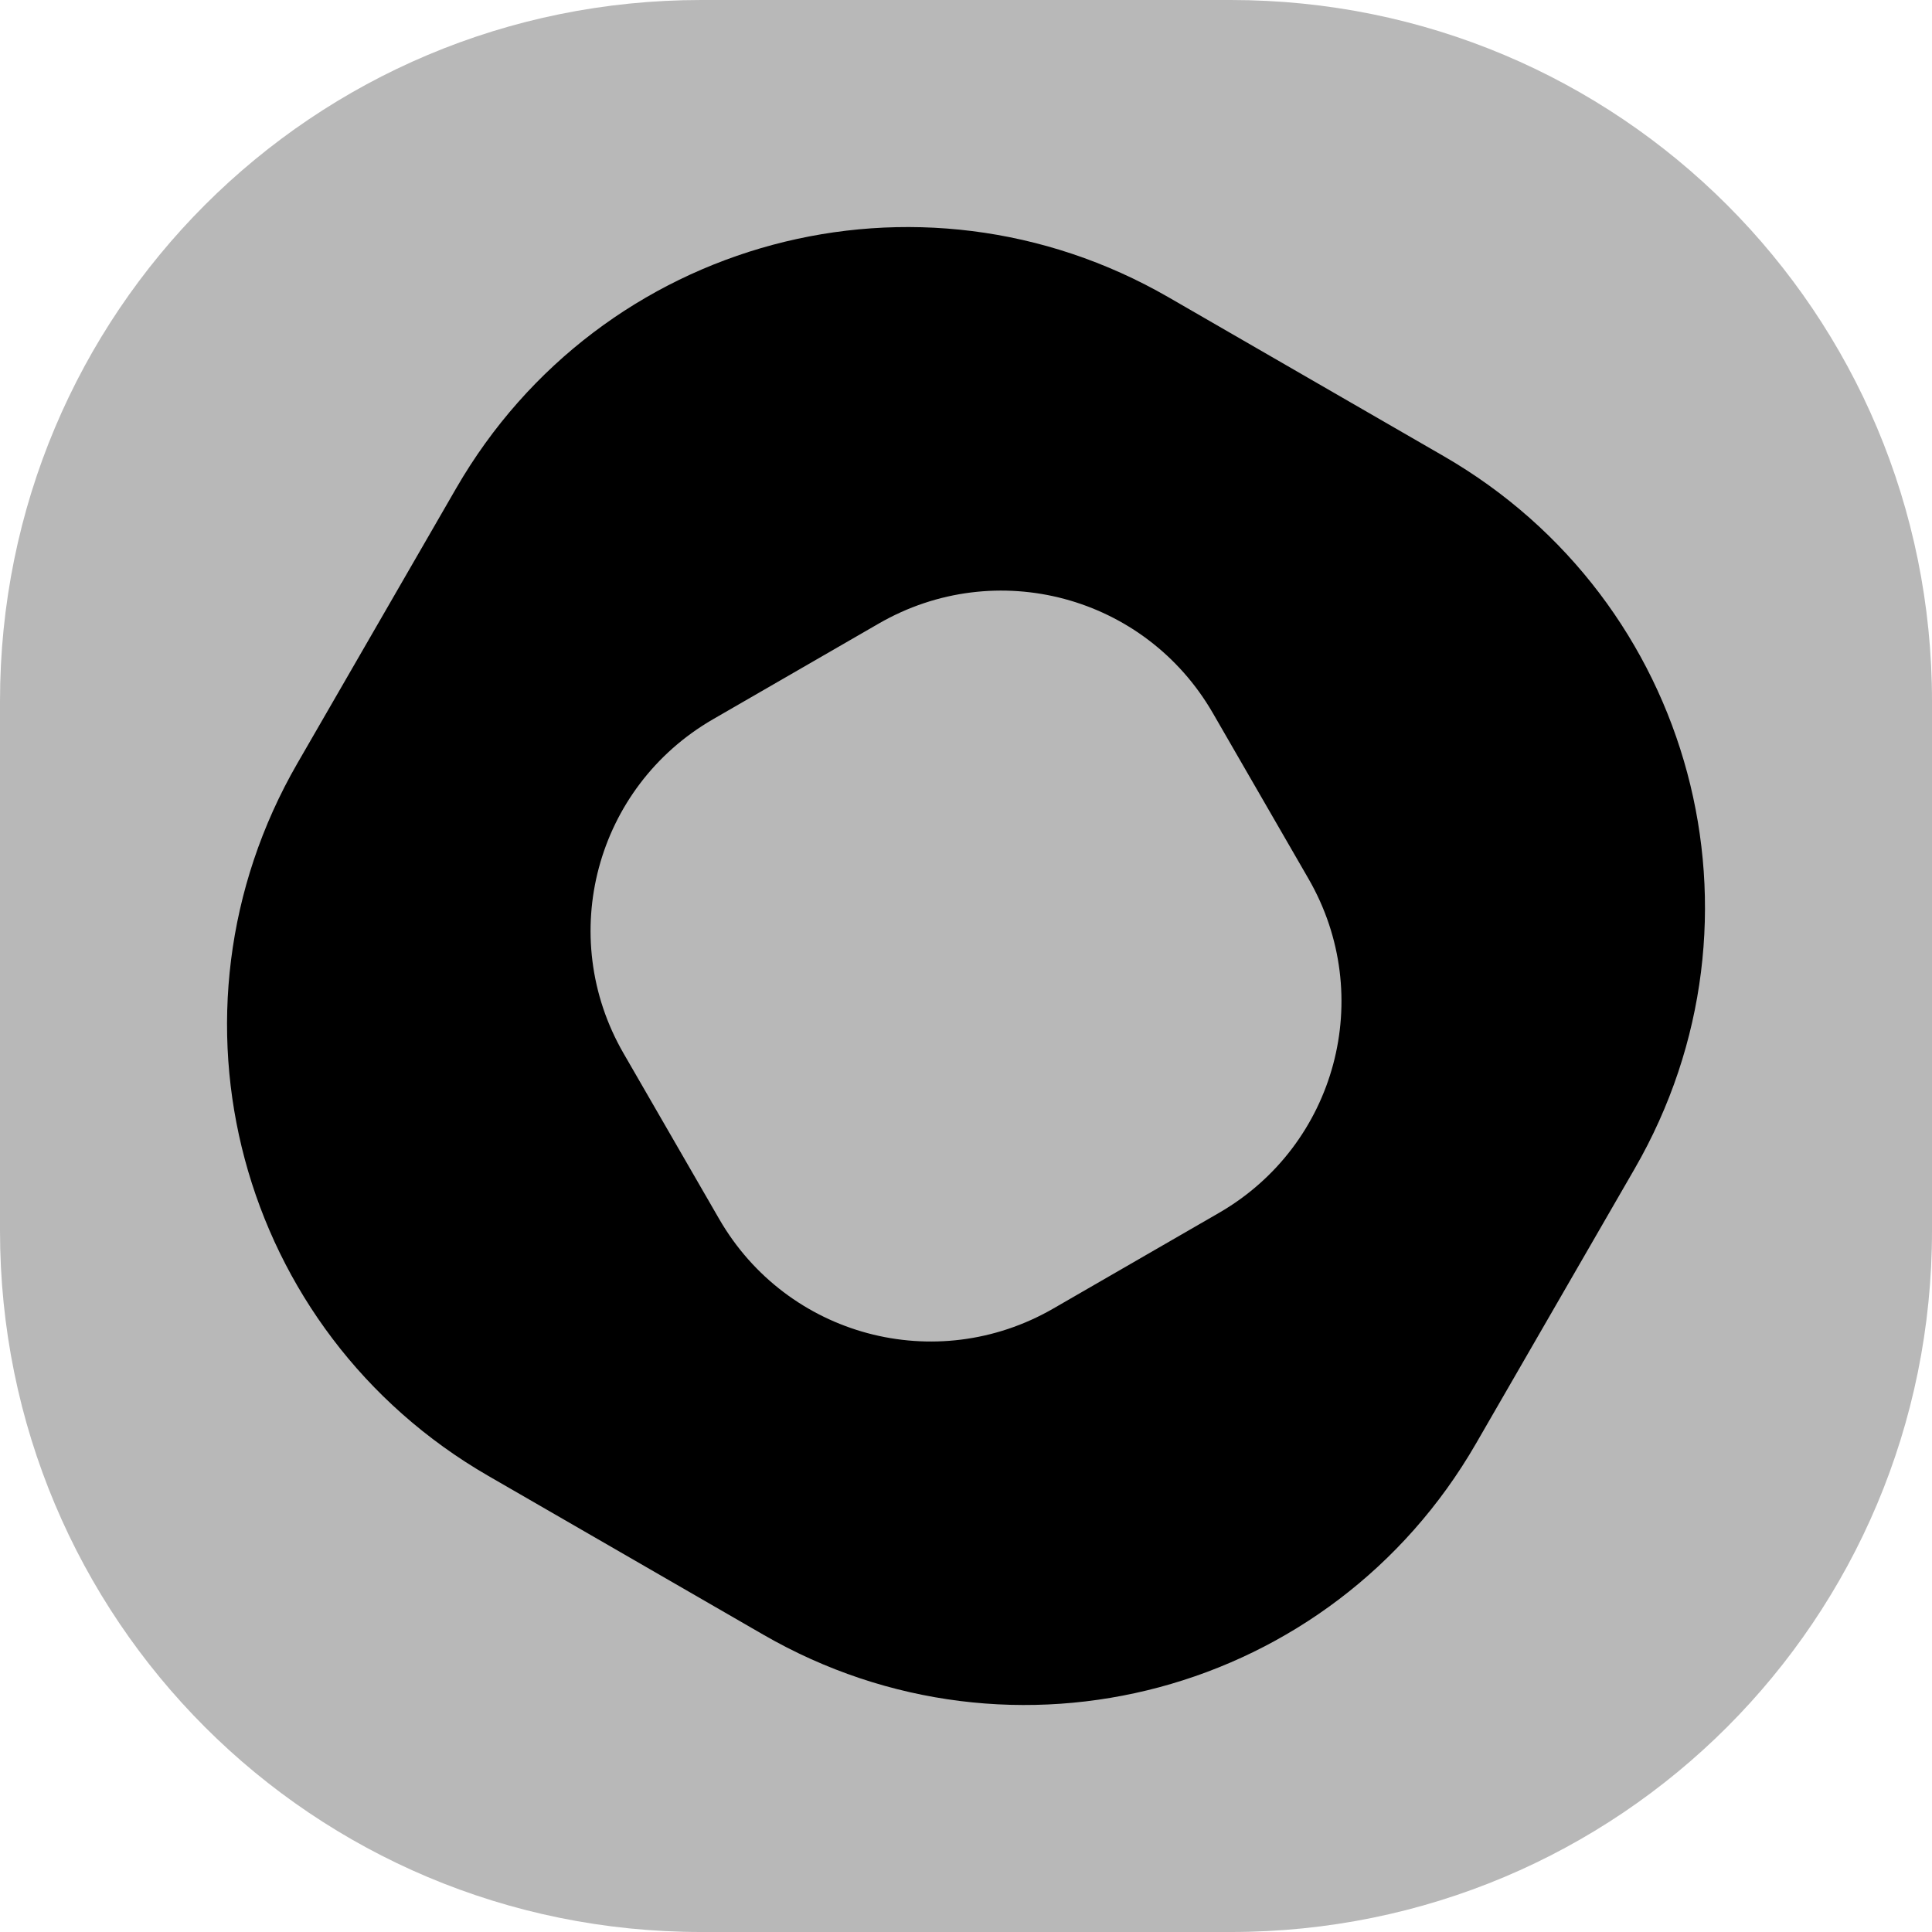 <?xml version="1.0" encoding="UTF-8" standalone="no"?>
<svg
   width="100"
   height="100"
   viewBox="0 0 26.458 26.458"
   version="1.1"
   id="svg8"
   inkscape:version="1.1.1 (3bf5ae0d25, 2021-09-20)"
   sodipodi:docname="default.svg"
   inkscape:export-filename="icon.svg"
   inkscape:export-xdpi="96"
   inkscape:export-ydpi="96"
   xmlns:inkscape="http://www.inkscape.org/namespaces/inkscape"
   xmlns:sodipodi="http://sodipodi.sourceforge.net/DTD/sodipodi-0.dtd"
   xmlns="http://www.w3.org/2000/svg"
   xmlns:svg="http://www.w3.org/2000/svg"
   xmlns:rdf="http://www.w3.org/1999/02/22-rdf-syntax-ns#"
   xmlns:cc="http://creativecommons.org/ns#"
   xmlns:dc="http://purl.org/dc/elements/1.1/">
  <defs
     id="defs2" />
  <sodipodi:namedview
     id="base"
     pagecolor="#dadada"
     bordercolor="#666666"
     borderopacity="1.0"
     inkscape:pageopacity="0"
     inkscape:pageshadow="2"
     inkscape:zoom="3.5247277"
     inkscape:cx="527.41663"
     inkscape:cy="503.44315"
     inkscape:document-units="px"
     inkscape:current-layer="layer1"
     showgrid="false"
     units="px"
     inkscape:snap-grids="false"
     inkscape:snap-page="true"
     inkscape:snap-bbox="true"
     inkscape:bbox-paths="true"
     inkscape:bbox-nodes="true"
     inkscape:snap-bbox-edge-midpoints="true"
     inkscape:snap-bbox-midpoints="true"
     inkscape:object-paths="true"
     inkscape:snap-intersection-paths="true"
     inkscape:snap-smooth-nodes="true"
     inkscape:snap-midpoints="true"
     inkscape:snap-object-midpoints="true"
     inkscape:snap-center="true"
     inkscape:snap-text-baseline="true"
     inkscape:snap-global="true"
     inkscape:window-width="1902"
     inkscape:window-height="1038"
     inkscape:window-x="6"
     inkscape:window-y="6"
     inkscape:window-maximized="0"
     inkscape:pagecheckerboard="false"
     inkscape:lockguides="true"
     borderlayer="true"
     inkscape:document-rotation="0"
     inkscape:showpageshadow="2"
     inkscape:deskcolor="#dadada" />
  <g
     inkscape:label="Layer 1"
     inkscape:groupmode="layer"
     id="layer1"
     transform="translate(-9.435,-119.343)">
    <path
       id="path1767"
       style="opacity:1;vector-effect:none;fill:#b8b8b8;fill-rule:evenodd;stroke-width:0.265;stop-color:#000000;stop-opacity:1"
       d="m 19.038,119.343 h 7.252 c 5.32,0 9.603,4.283 9.603,9.603 v 7.252 c 0,5.32 -4.283,9.603 -9.603,9.603 h -7.252 c -5.32,0 -9.603,-4.283 -9.603,-9.603 v -7.252 c 0,-5.32 4.283,-9.603 9.603,-9.603 z"
       inkscape:export-filename="./rect1100.svg"
       inkscape:export-xdpi="96"
       inkscape:export-ydpi="96" />
    <path
       id="path1764"
       style="opacity:1;vector-effect:none;fill-rule:evenodd;stroke-width:0.265;stop-color:#000000;stop-opacity:1"
       transform="rotate(30)"
       d="m 83.74,94.161 h 4.348 c 3.958,0 7.144,3.186 7.144,7.144 v 4.348 c 0,3.958 -3.186,7.144 -7.144,7.144 h -4.348 c -3.958,0 -7.144,-3.186 -7.144,-7.144 v -4.348 c 0,-3.958 3.186,-7.144 7.144,-7.144 z" />
    <path
       id="path1761"
       style="opacity:1;vector-effect:none;fill:#b8b8b8;fill-rule:evenodd;stroke-width:0.265;stop-color:#000000;stop-opacity:1"
       transform="rotate(-30)"
       d="m -47.968,121.484 h 2.619 c 1.856,0 3.35,1.494 3.35,3.35 v 2.619 c 0,1.856 -1.494,3.35 -3.35,3.35 h -2.619 c -1.856,0 -3.35,-1.494 -3.35,-3.35 v -2.619 c 0,-1.856 1.494,-3.35 3.35,-3.35 z" />
  </g>
</svg>
